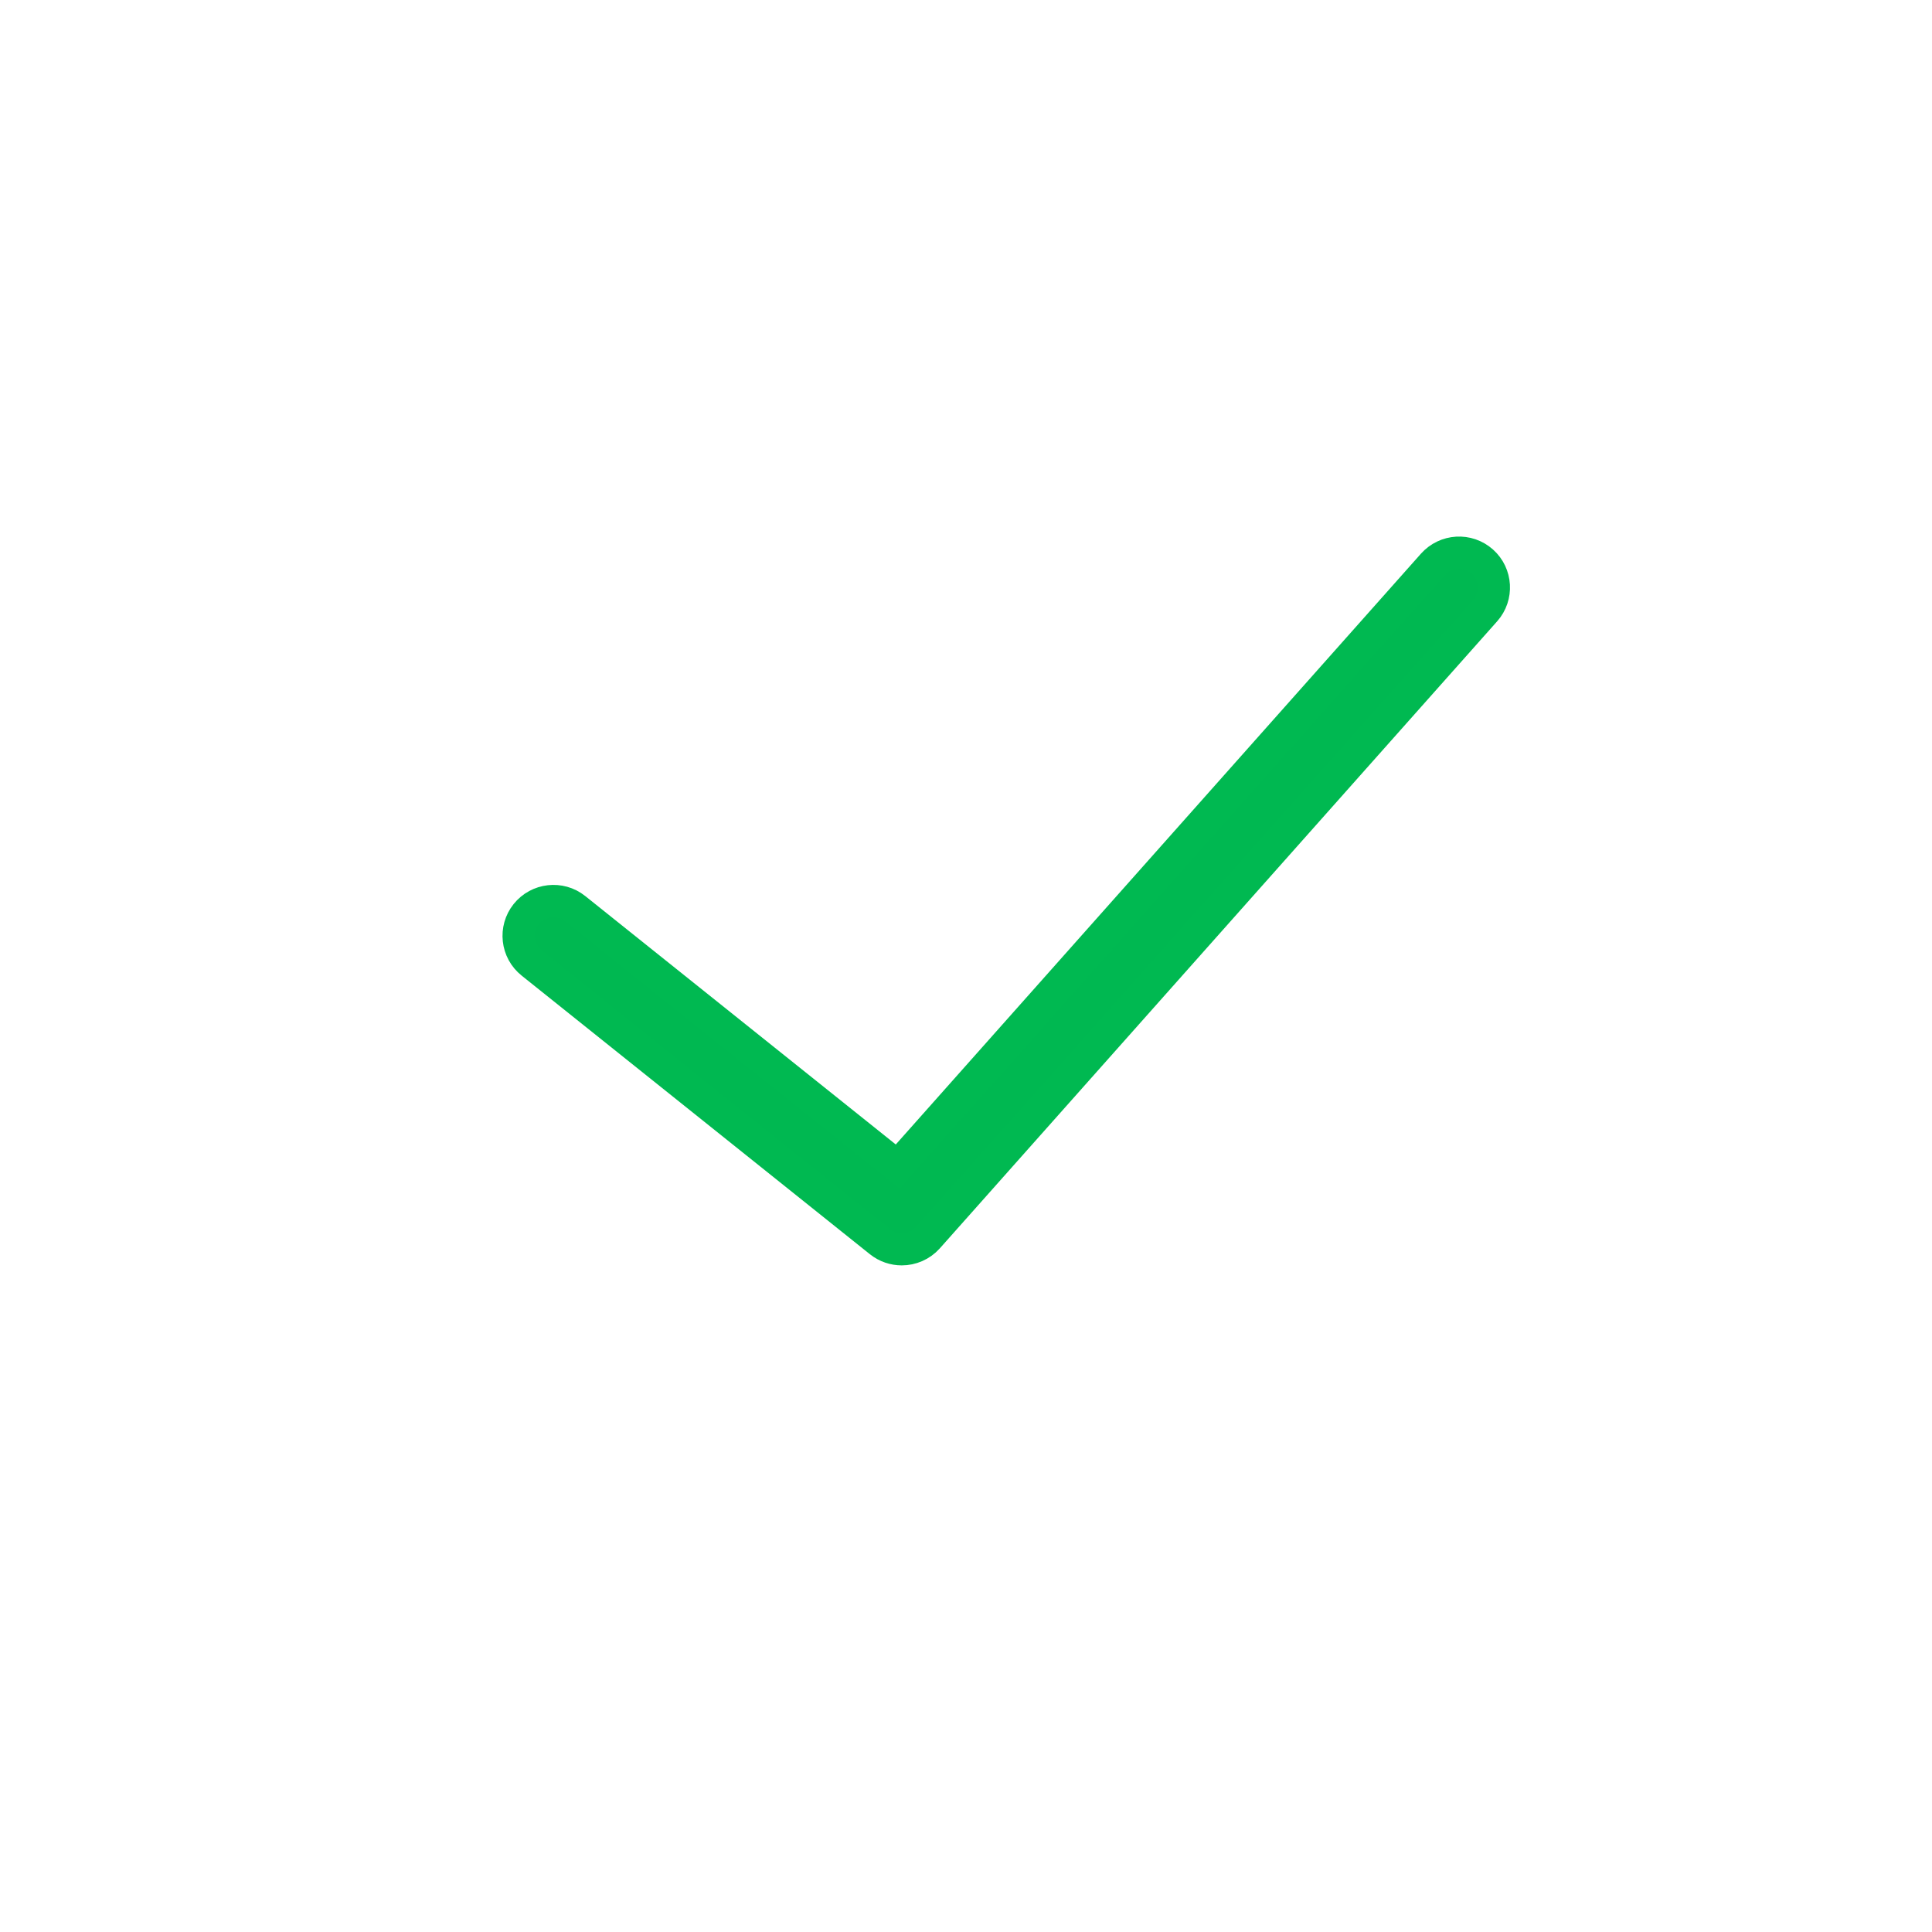 <?xml version="1.0" encoding="UTF-8"?>
<svg width="24px" height="24px" viewBox="0 0 24 24" version="1.1" xmlns="http://www.w3.org/2000/svg" xmlns:xlink="http://www.w3.org/1999/xlink">
    <title></title>
    <defs>
        <filter id="filter-1">
            <feColorMatrix in="SourceGraphic" type="matrix" values="0 0 0 0 0.008 0 0 0 0 0.71 0 0 0 0 0.361 0 0 0 1 0"></feColorMatrix>
        </filter>
    </defs>
    <g id="" stroke="none" stroke-width="1" fill="none" fill-rule="evenodd">
        <g id="L-05-CreatePassword" transform="translate(-660, -504)">
            <g id="Compounds/Panels/Welcome/NewUser" transform="translate(648, 305)">
                <g id="Group" transform="translate(12, 175)">
                    <g id="Done/Colour" transform="translate(0, 24)" filter="url(#filter-1)">
                        <g transform="translate(5, 6)">
                            <path d="M12.801,1.011 L6.151,8.492 L2.145,5.287 C1.959,5.138 1.686,5.169 1.537,5.355 C1.388,5.541 1.418,5.814 1.605,5.963 L5.931,9.424 C6.011,9.488 6.107,9.519 6.202,9.519 C6.321,9.519 6.44,9.47 6.526,9.374 L13.449,1.585 C13.607,1.407 13.591,1.133 13.413,0.975 C13.234,0.816 12.961,0.832 12.801,1.011 Z" id="Path" stroke="#00B951" stroke-width="0.4" fill="#00B851"></path>
                        </g>
                    </g>
                </g>
            </g>
        </g>
    </g>
</svg>